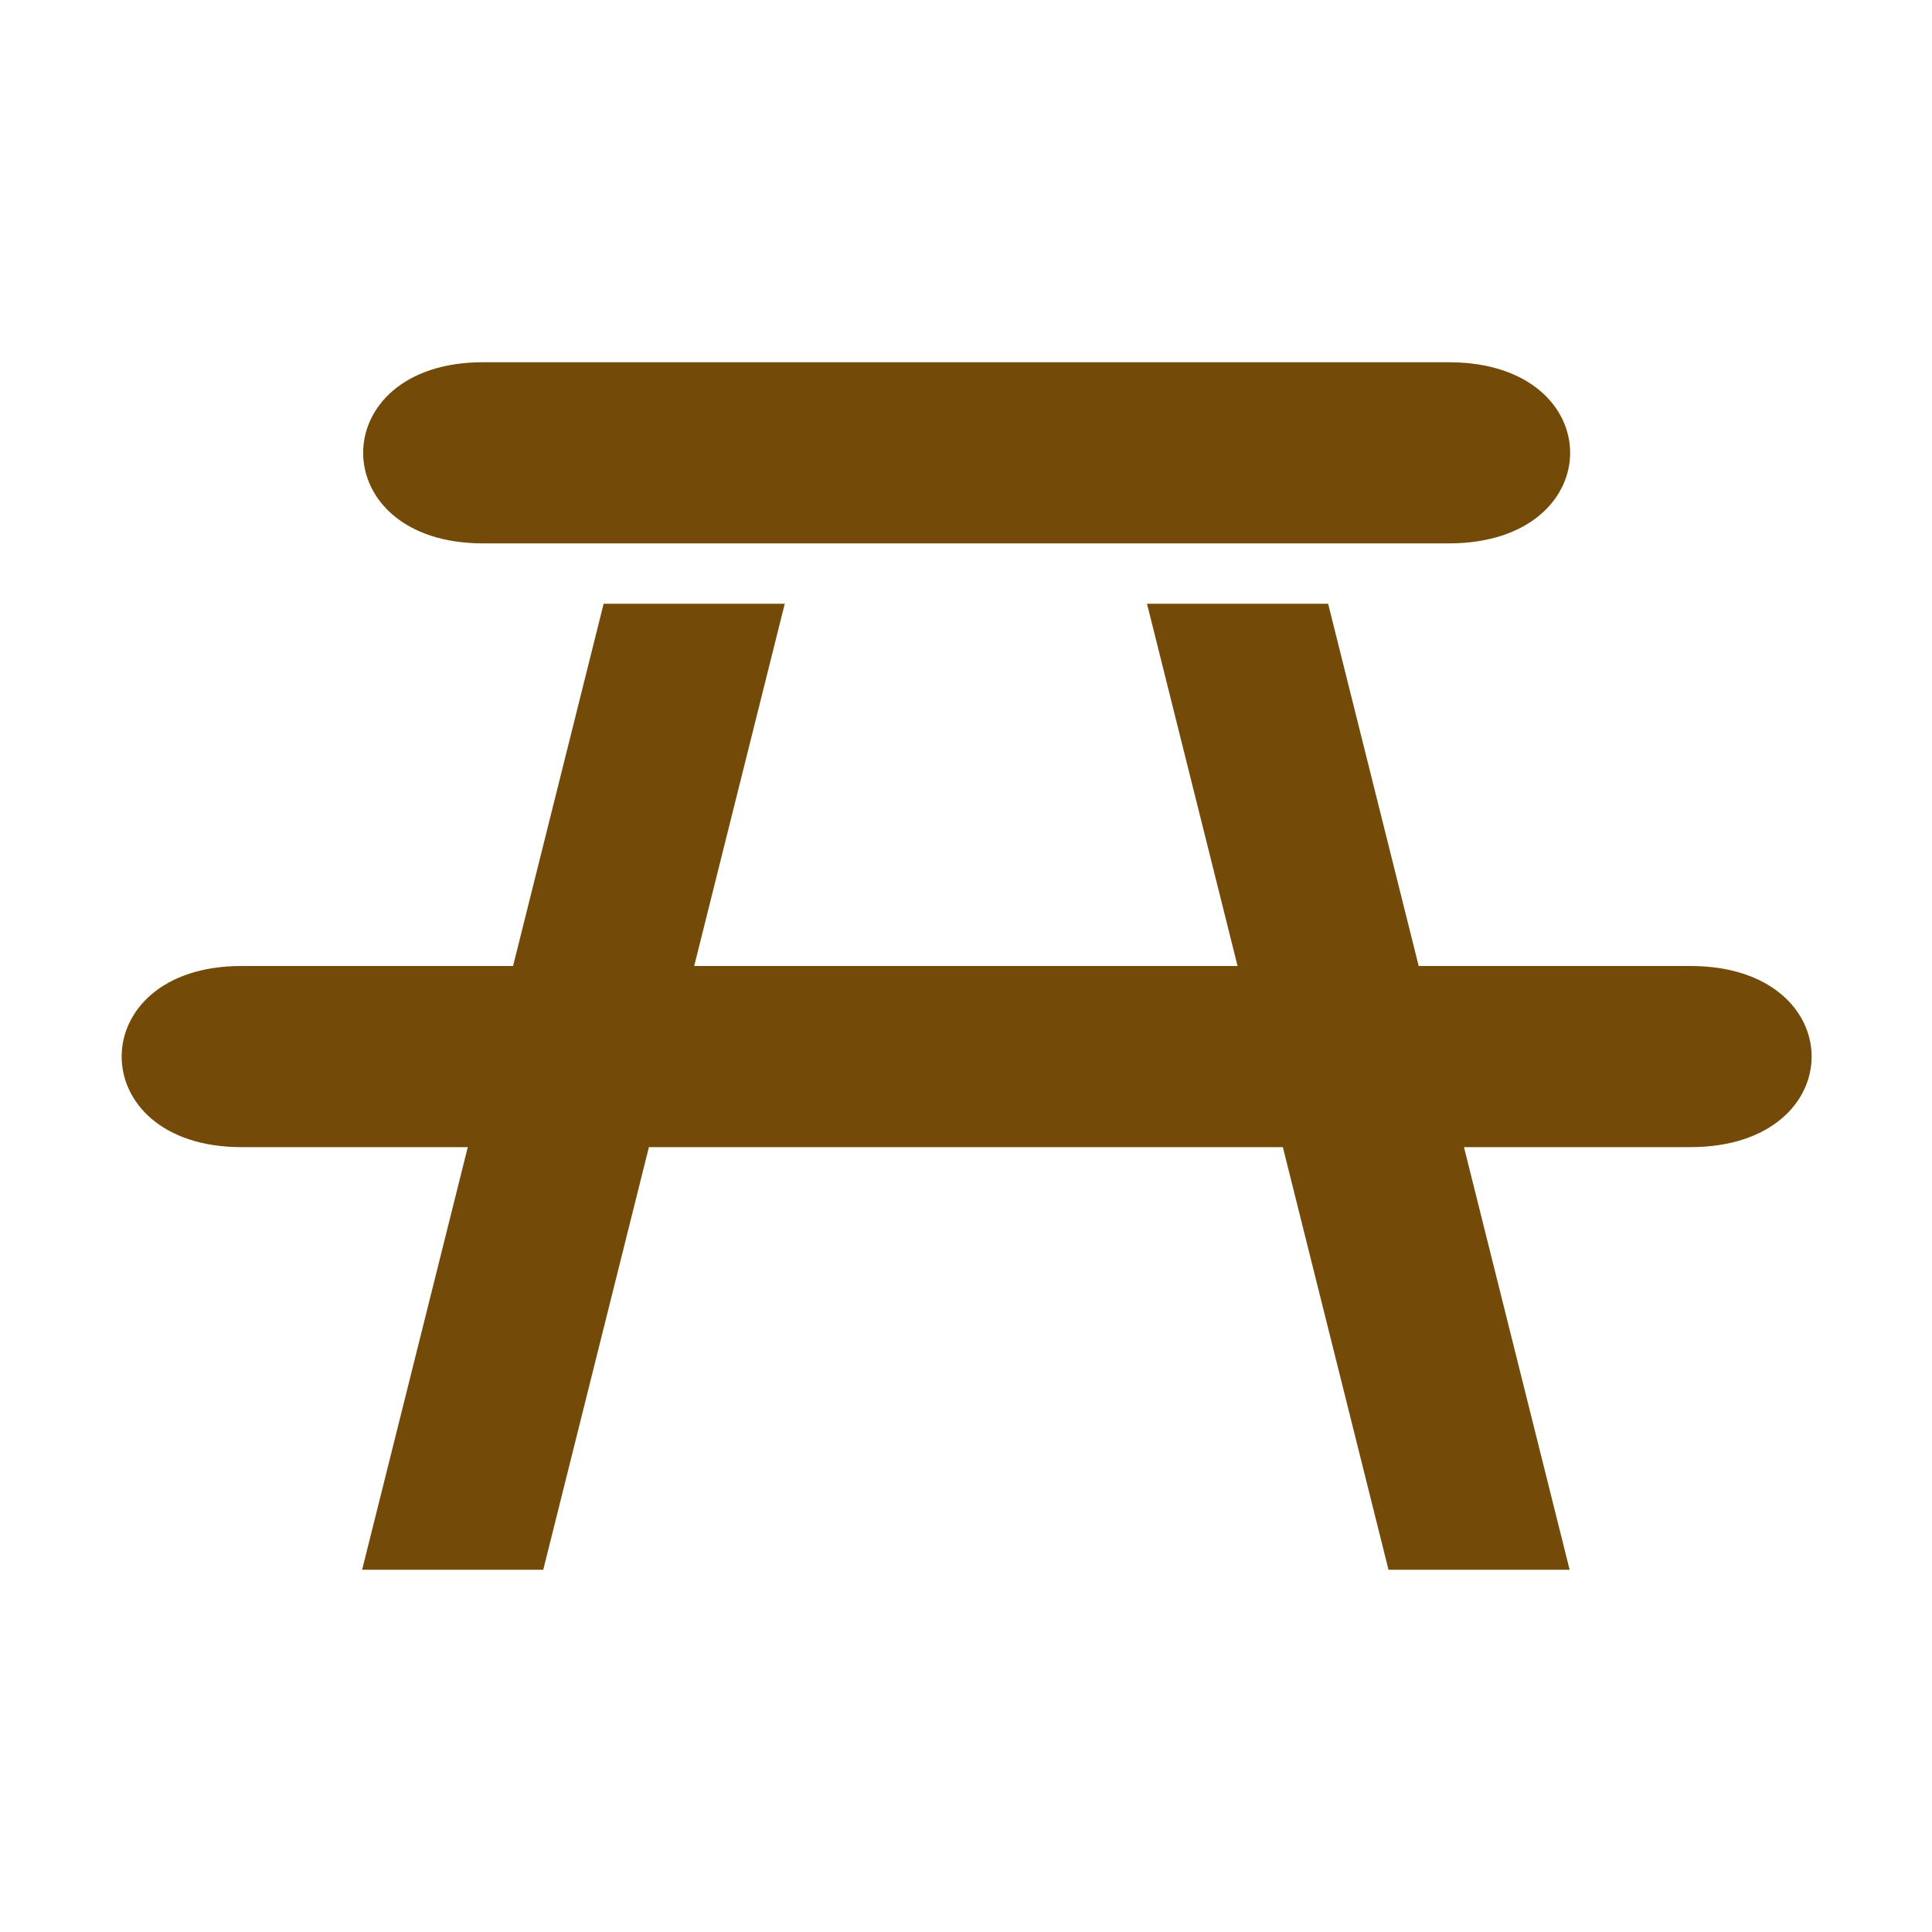 <?xml version="1.0" encoding="UTF-8"?>
<svg version="1.1" viewBox="0 0 16 16" xmlns="http://www.w3.org/2000/svg" xmlns:cc="http://creativecommons.org/ns#" xmlns:dc="http://purl.org/dc/elements/1.1/" xmlns:rdf="http://www.w3.org/1999/02/22-rdf-syntax-ns#">
<rect width="16" height="16" fill="none" visibility="hidden"/>
<path transform="translate(1,1)" d="m2.999 2c-1.322 0-1.322 1.5 0 1.5h8c1.339 0 1.339-1.5 0-1.5h-8zm1 2-0.75 3h-2.25c-1.322 0-1.322 1.5 0 1.5h1.875l-0.875 3.5h1.5l0.875-3.5h5.25l0.875 3.5h1.5l-0.875-3.5h1.875c1.339 0 1.339-1.5 0-1.5h-2.25l-0.75-3h-1.5l0.75 3h-4.5l0.75-3h-1.5z" fill="#734a08"/>
</svg>
